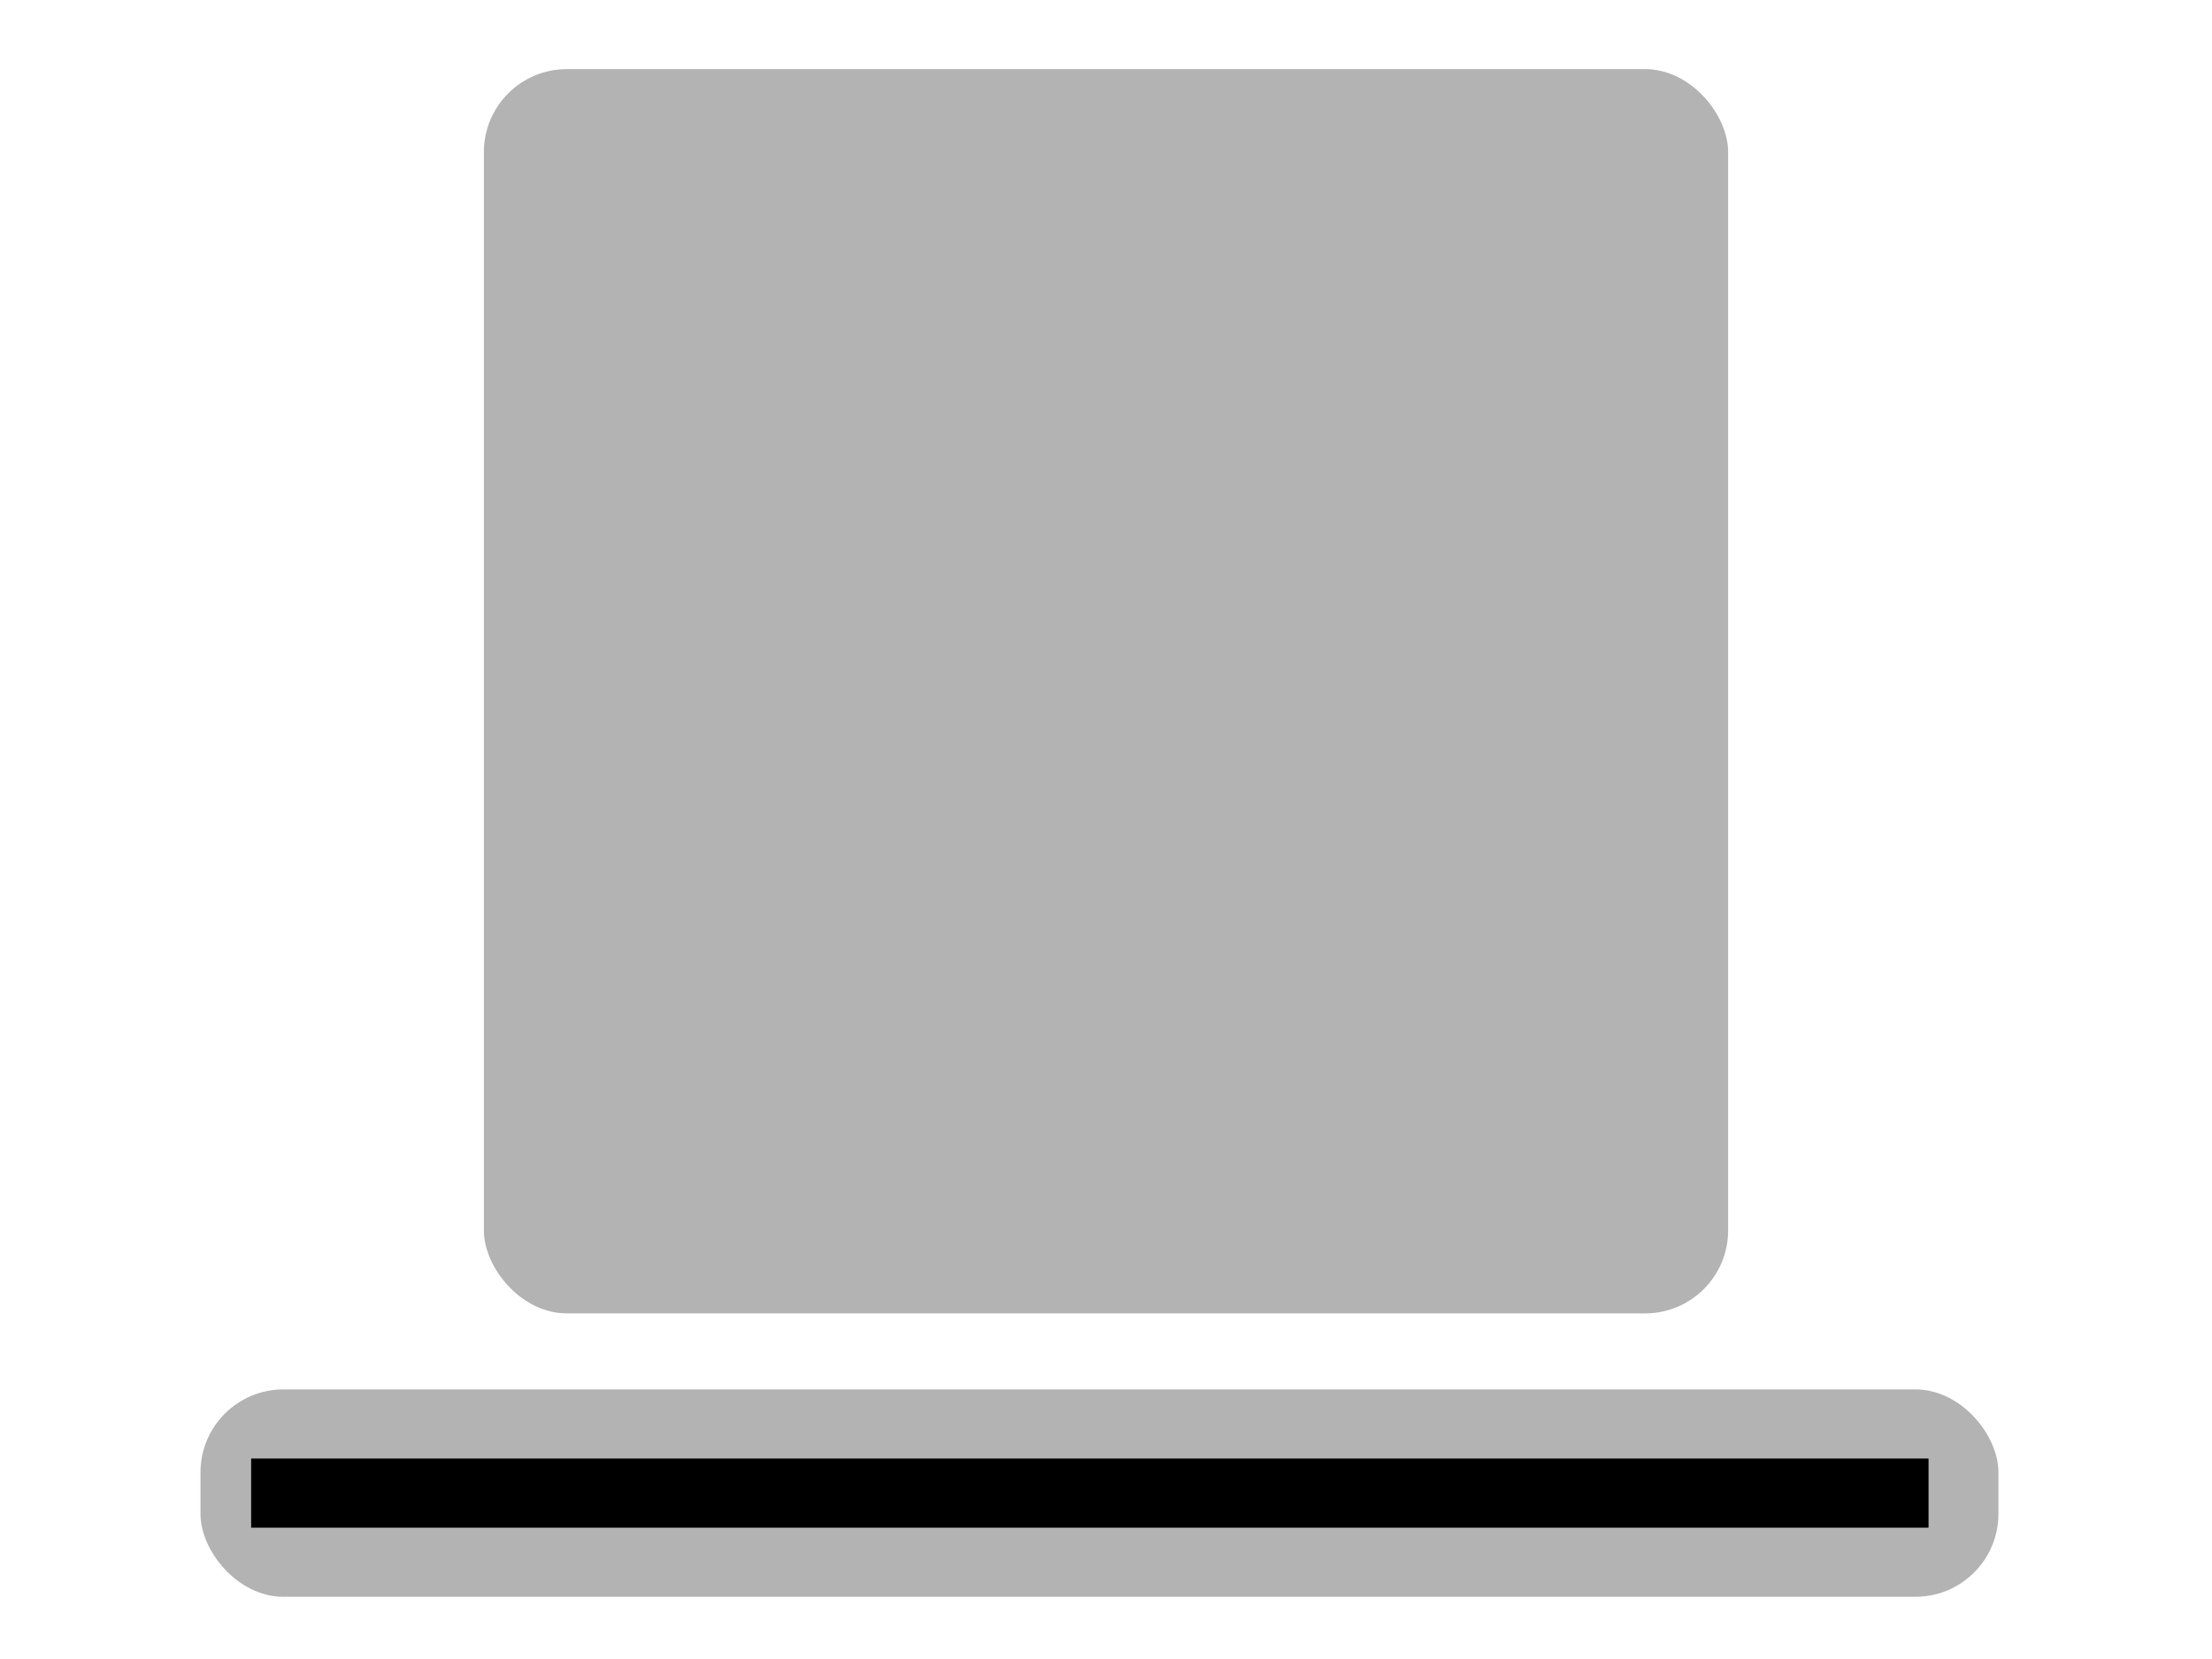 <?xml version="1.0" encoding="UTF-8" standalone="no"?>
<!-- Created with Inkscape (http://www.inkscape.org/) -->

<svg
   xmlns:dc="http://purl.org/dc/elements/1.1/"
   xmlns:cc="http://creativecommons.org/ns#"
   xmlns:rdf="http://www.w3.org/1999/02/22-rdf-syntax-ns#"
   xmlns:svg="http://www.w3.org/2000/svg"
   xmlns="http://www.w3.org/2000/svg"
   xmlns:xlink="http://www.w3.org/1999/xlink"
   xmlns:sodipodi="http://sodipodi.sourceforge.net/DTD/sodipodi-0.dtd"
   xmlns:inkscape="http://www.inkscape.org/namespaces/inkscape"
   width="320"
   height="240"
   id="svg2"
   version="1.1"
   inkscape:version="0.48.0 r9654"
   sodipodi:docname="g19.svg">
  <defs
     id="defs4">
    <filter
       id="filter3967"
       inkscape:label="Drop shadow"
       width="1.5"
       height="1.5"
       x="-0.25"
       y="-0.25"
       color-interpolation-filters="sRGB">
      <feGaussianBlur
         id="feGaussianBlur3969"
         in="SourceAlpha"
         stdDeviation="4"
         result="blur" />
      <feColorMatrix
         id="feColorMatrix3971"
         result="bluralpha"
         type="matrix"
         values="1 0 0 0 0 0 1 0 0 0 0 0 1 0 0 0 0 0 0.5 0 " />
      <feOffset
         id="feOffset3973"
         in="bluralpha"
         dx="0.9"
         dy="0.9"
         result="offsetBlur" />
      <feMerge
         id="feMerge3975">
        <feMergeNode
           id="feMergeNode3977"
           in="offsetBlur" />
        <feMergeNode
           id="feMergeNode3979"
           in="SourceGraphic" />
      </feMerge>
    </filter>
    <filter
       id="filter3880"
       inkscape:label="Glow"
       inkscape:menu="Shadows and Glows"
       inkscape:menu-tooltip="Glow of object's own color at the edges"
       color-interpolation-filters="sRGB">
      <feGaussianBlur
         id="feGaussianBlur3882"
         stdDeviation="5"
         result="result91" />
      <feComposite
         id="feComposite3884"
         in2="result91"
         in="SourceGraphic"
         operator="over" />
    </filter>
  </defs>
  <sodipodi:namedview
     id="base"
     pagecolor="#ffffff"
     bordercolor="#666666"
     borderopacity="1.0"
     inkscape:pageopacity="0.0"
     inkscape:pageshadow="2"
     inkscape:zoom="1.4"
     inkscape:cx="-172.61041"
     inkscape:cy="65.838074"
     inkscape:document-units="px"
     inkscape:current-layer="layer1"
     showgrid="true"
     borderlayer="false"
     inkscape:window-width="1347"
     inkscape:window-height="927"
     inkscape:window-x="2173"
     inkscape:window-y="75"
     inkscape:window-maximized="0"
     inkscape:snap-global="true">
    <inkscape:grid
       type="xygrid"
       id="grid3986"
       empspacing="5"
       visible="true"
       enabled="true"
       snapvisiblegridlinesonly="true" />
  </sodipodi:namedview>
  <g
     inkscape:label="Layer 1"
     inkscape:groupmode="layer"
     id="layer1"
     transform="translate(0,-812.362)">
    <rect
       style="fill:#696969;fill-opacity:0.502;stroke:none"
       id="rect3925"
       width="300"
       height="30"
       x="10"
       y="200"
       transform="matrix(0.867,0,0,1,20.333,813.362)"
       rx="13.846"
       ry="12" />
    <rect
       style="opacity:1;fill:#696969;fill-opacity:0.502;stroke:none"
       id="rect3034"
       width="180"
       height="180"
       x="70"
       y="10"
       transform="translate(0,812.362)"
       rx="12"
       ry="12" />
    <rect
       class="progress"
       style="fill-opacity:1;stroke:none;filter:url(#filter3880)"
       id="vol_pc_progress"
       width="220"
       height="10"
       x="20"
       y="210"
       transform="matrix(1.103,0,0,1,14.273,813.362)" />
    <image
       sodipodi:absref="/home/tanktarta/Documents/Workspaces/Gnome/gnome15/src/plugins/volume/default/${icon}"
       xlink:href="${icon}"
       y="842.362"
       x="90"
       width="140"
       height="140"
       id="image3884" />
  </g>
</svg>
